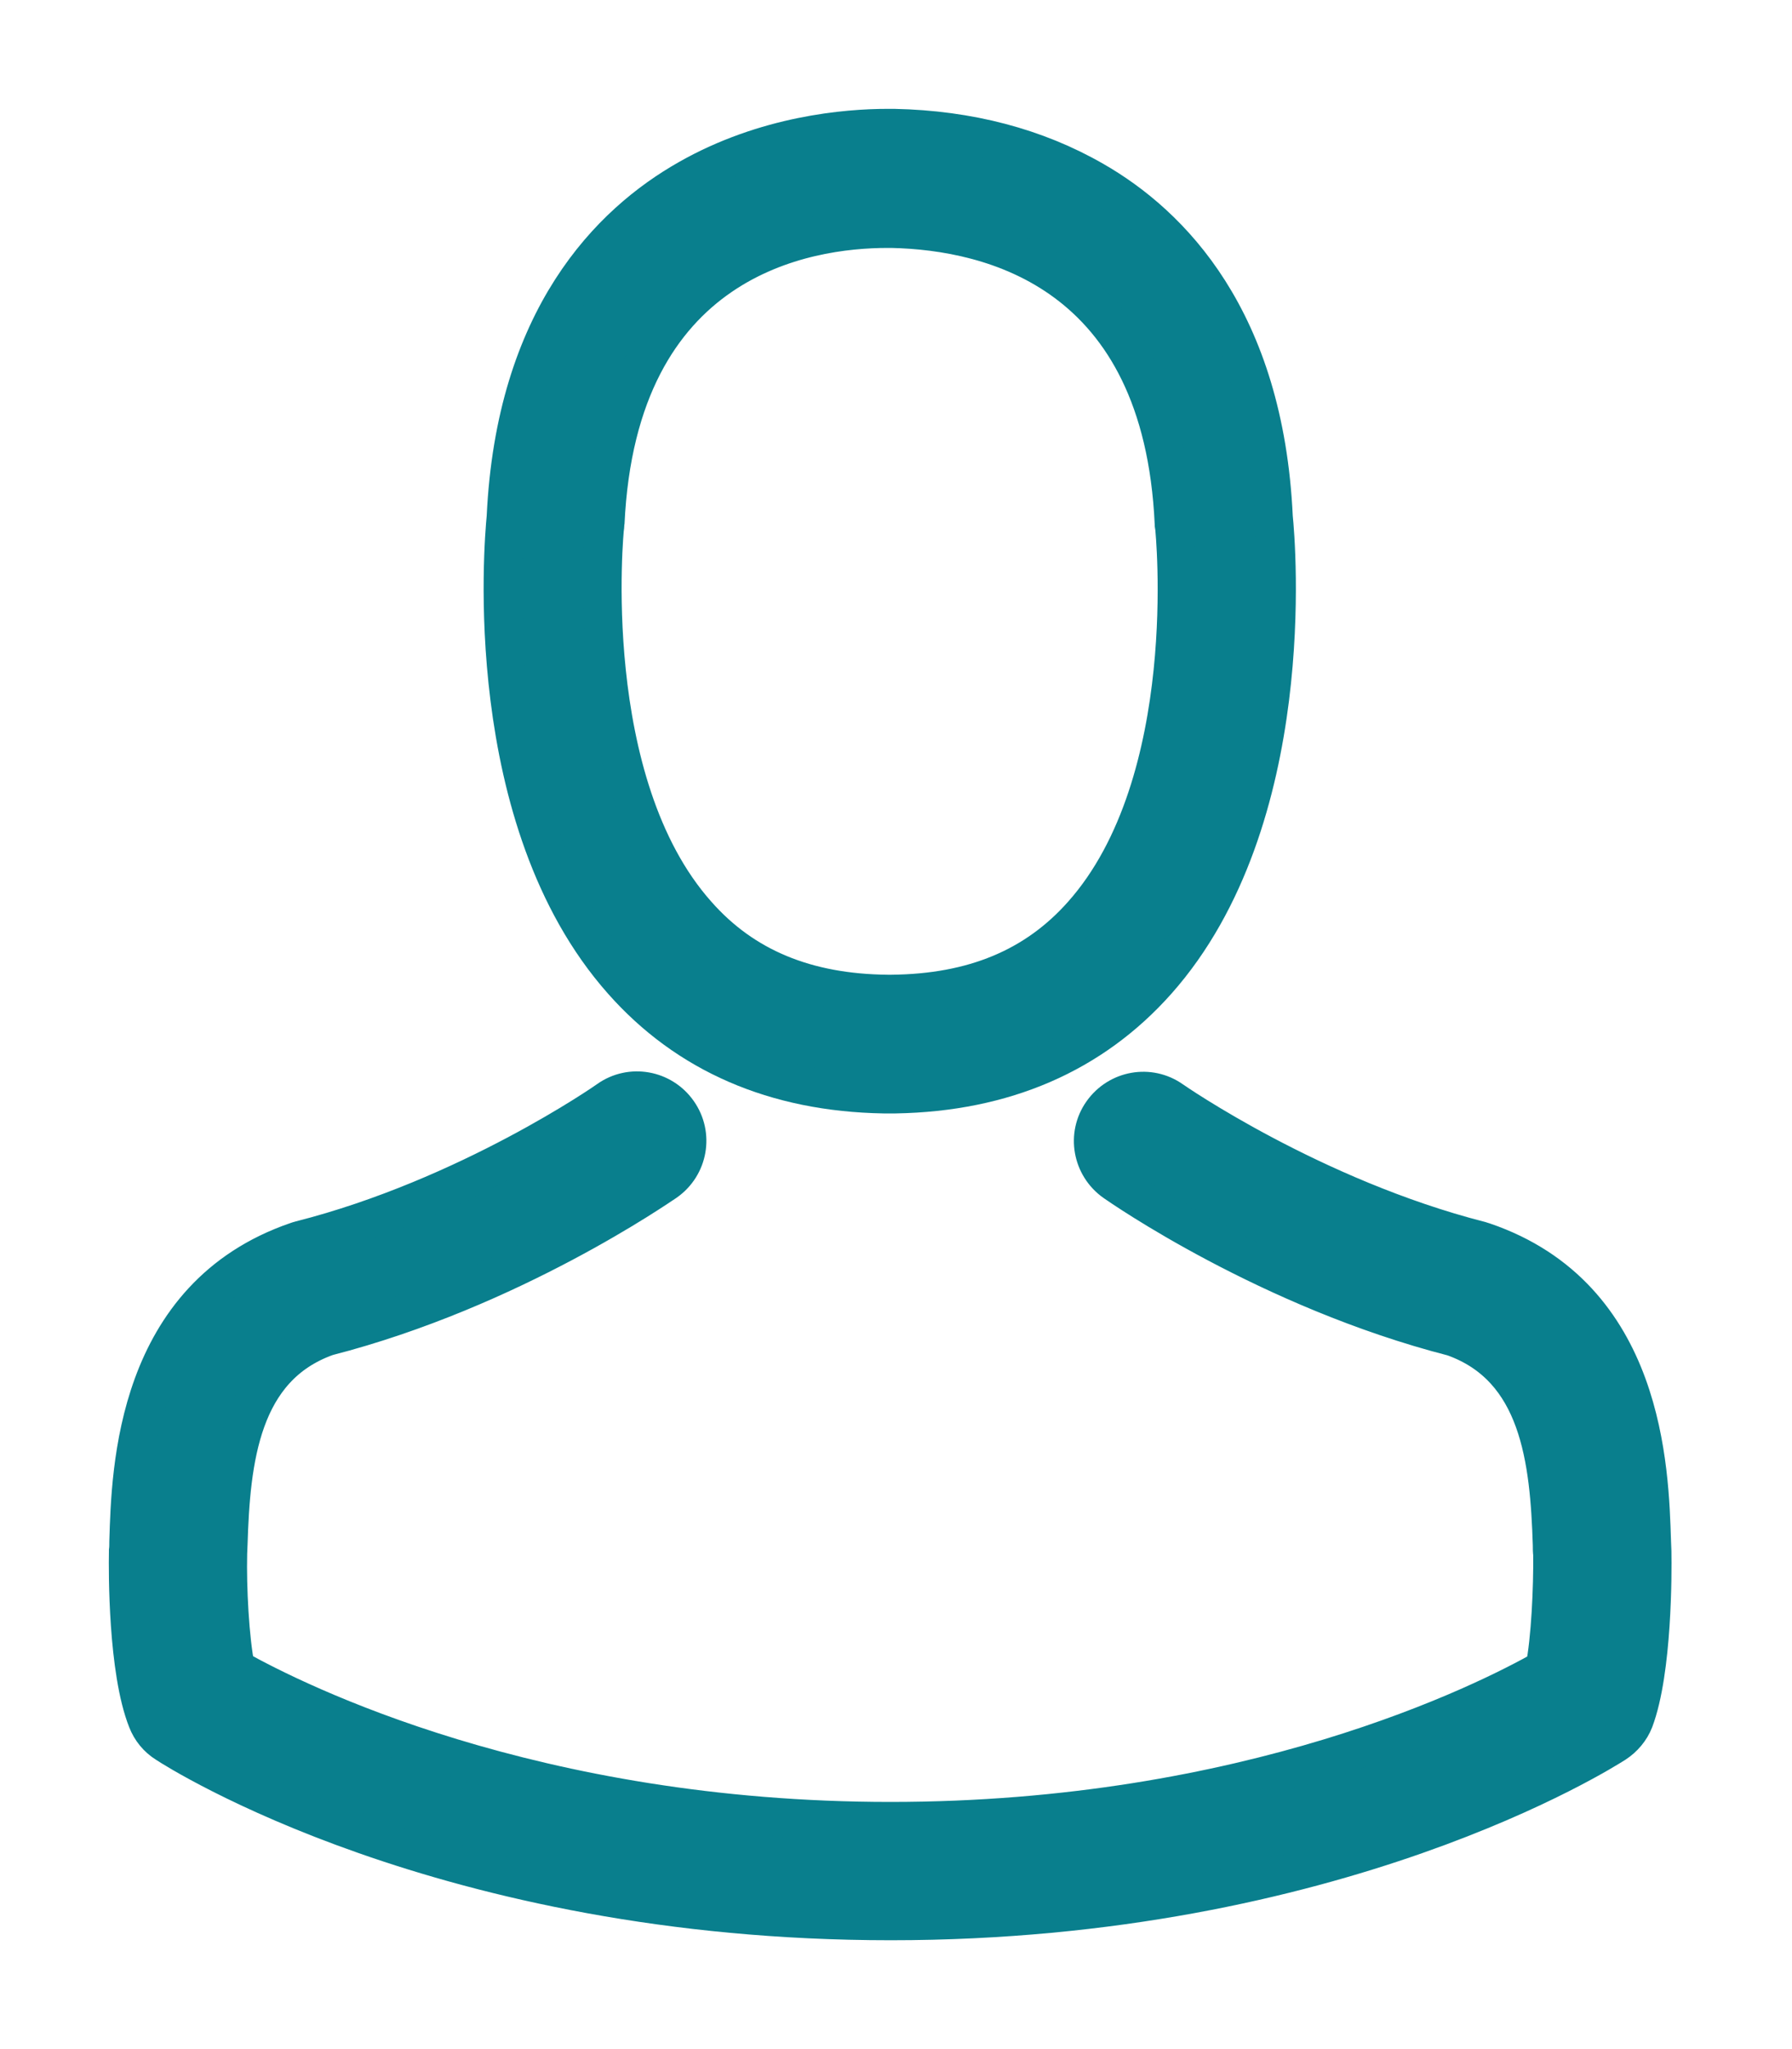<svg width="14" height="16" viewBox="0 0 14 16" fill="none" xmlns="http://www.w3.org/2000/svg">
<path d="M6.903 8.544C6.918 8.544 6.932 8.544 6.95 8.544C6.956 8.544 6.961 8.544 6.967 8.544C6.976 8.544 6.988 8.544 6.996 8.544C7.846 8.529 8.533 8.23 9.04 7.659C10.156 6.401 9.971 4.244 9.95 4.038C9.878 2.493 9.147 1.754 8.544 1.409C8.095 1.151 7.57 1.012 6.985 1H6.964C6.961 1 6.956 1 6.953 1H6.935C6.614 1 5.982 1.052 5.376 1.397C4.767 1.742 4.025 2.481 3.952 4.038C3.932 4.244 3.746 6.401 4.862 7.659C5.367 8.23 6.054 8.529 6.903 8.544ZM4.726 4.111C4.726 4.102 4.729 4.093 4.729 4.088C4.825 2.009 6.3 1.786 6.932 1.786H6.944C6.95 1.786 6.959 1.786 6.967 1.786C7.75 1.803 9.081 2.122 9.171 4.088C9.171 4.096 9.171 4.105 9.174 4.111C9.176 4.131 9.379 6.103 8.457 7.14C8.092 7.552 7.605 7.755 6.964 7.761C6.959 7.761 6.956 7.761 6.95 7.761C6.944 7.761 6.941 7.761 6.935 7.761C6.298 7.755 5.808 7.552 5.445 7.14C4.526 6.108 4.723 4.128 4.726 4.111Z" fill="#097F8D" stroke="#097F8D" stroke-width="0.3"/>
<path d="M12.908 12.121C12.908 12.118 12.908 12.115 12.908 12.112C12.908 12.089 12.905 12.066 12.905 12.04C12.887 11.466 12.85 10.124 11.591 9.695C11.583 9.692 11.571 9.689 11.562 9.686C10.255 9.352 9.168 8.599 9.156 8.59C8.979 8.465 8.736 8.509 8.611 8.686C8.486 8.862 8.53 9.106 8.707 9.231C8.756 9.265 9.91 10.069 11.354 10.44C12.029 10.68 12.104 11.402 12.125 12.063C12.125 12.089 12.125 12.112 12.128 12.136C12.131 12.397 12.113 12.8 12.067 13.031C11.597 13.298 9.756 14.22 6.956 14.22C4.167 14.22 2.314 13.295 1.842 13.029C1.795 12.797 1.775 12.394 1.781 12.133C1.781 12.11 1.784 12.086 1.784 12.06C1.804 11.399 1.879 10.677 2.555 10.437C3.999 10.066 5.152 9.26 5.202 9.228C5.379 9.103 5.422 8.86 5.297 8.683C5.173 8.506 4.929 8.462 4.752 8.587C4.741 8.596 3.659 9.35 2.346 9.683C2.334 9.686 2.326 9.689 2.317 9.692C1.059 10.124 1.021 11.466 1.004 12.037C1.004 12.063 1.004 12.086 1.001 12.11C1.001 12.112 1.001 12.115 1.001 12.118C0.998 12.269 0.995 13.043 1.149 13.432C1.178 13.507 1.23 13.571 1.299 13.614C1.386 13.672 3.471 15 6.959 15C10.446 15 12.531 13.669 12.618 13.614C12.684 13.571 12.739 13.507 12.768 13.432C12.913 13.046 12.911 12.272 12.908 12.121Z" fill="#097F8D" stroke="#097F8D" stroke-width="0.3"/>
</svg>
